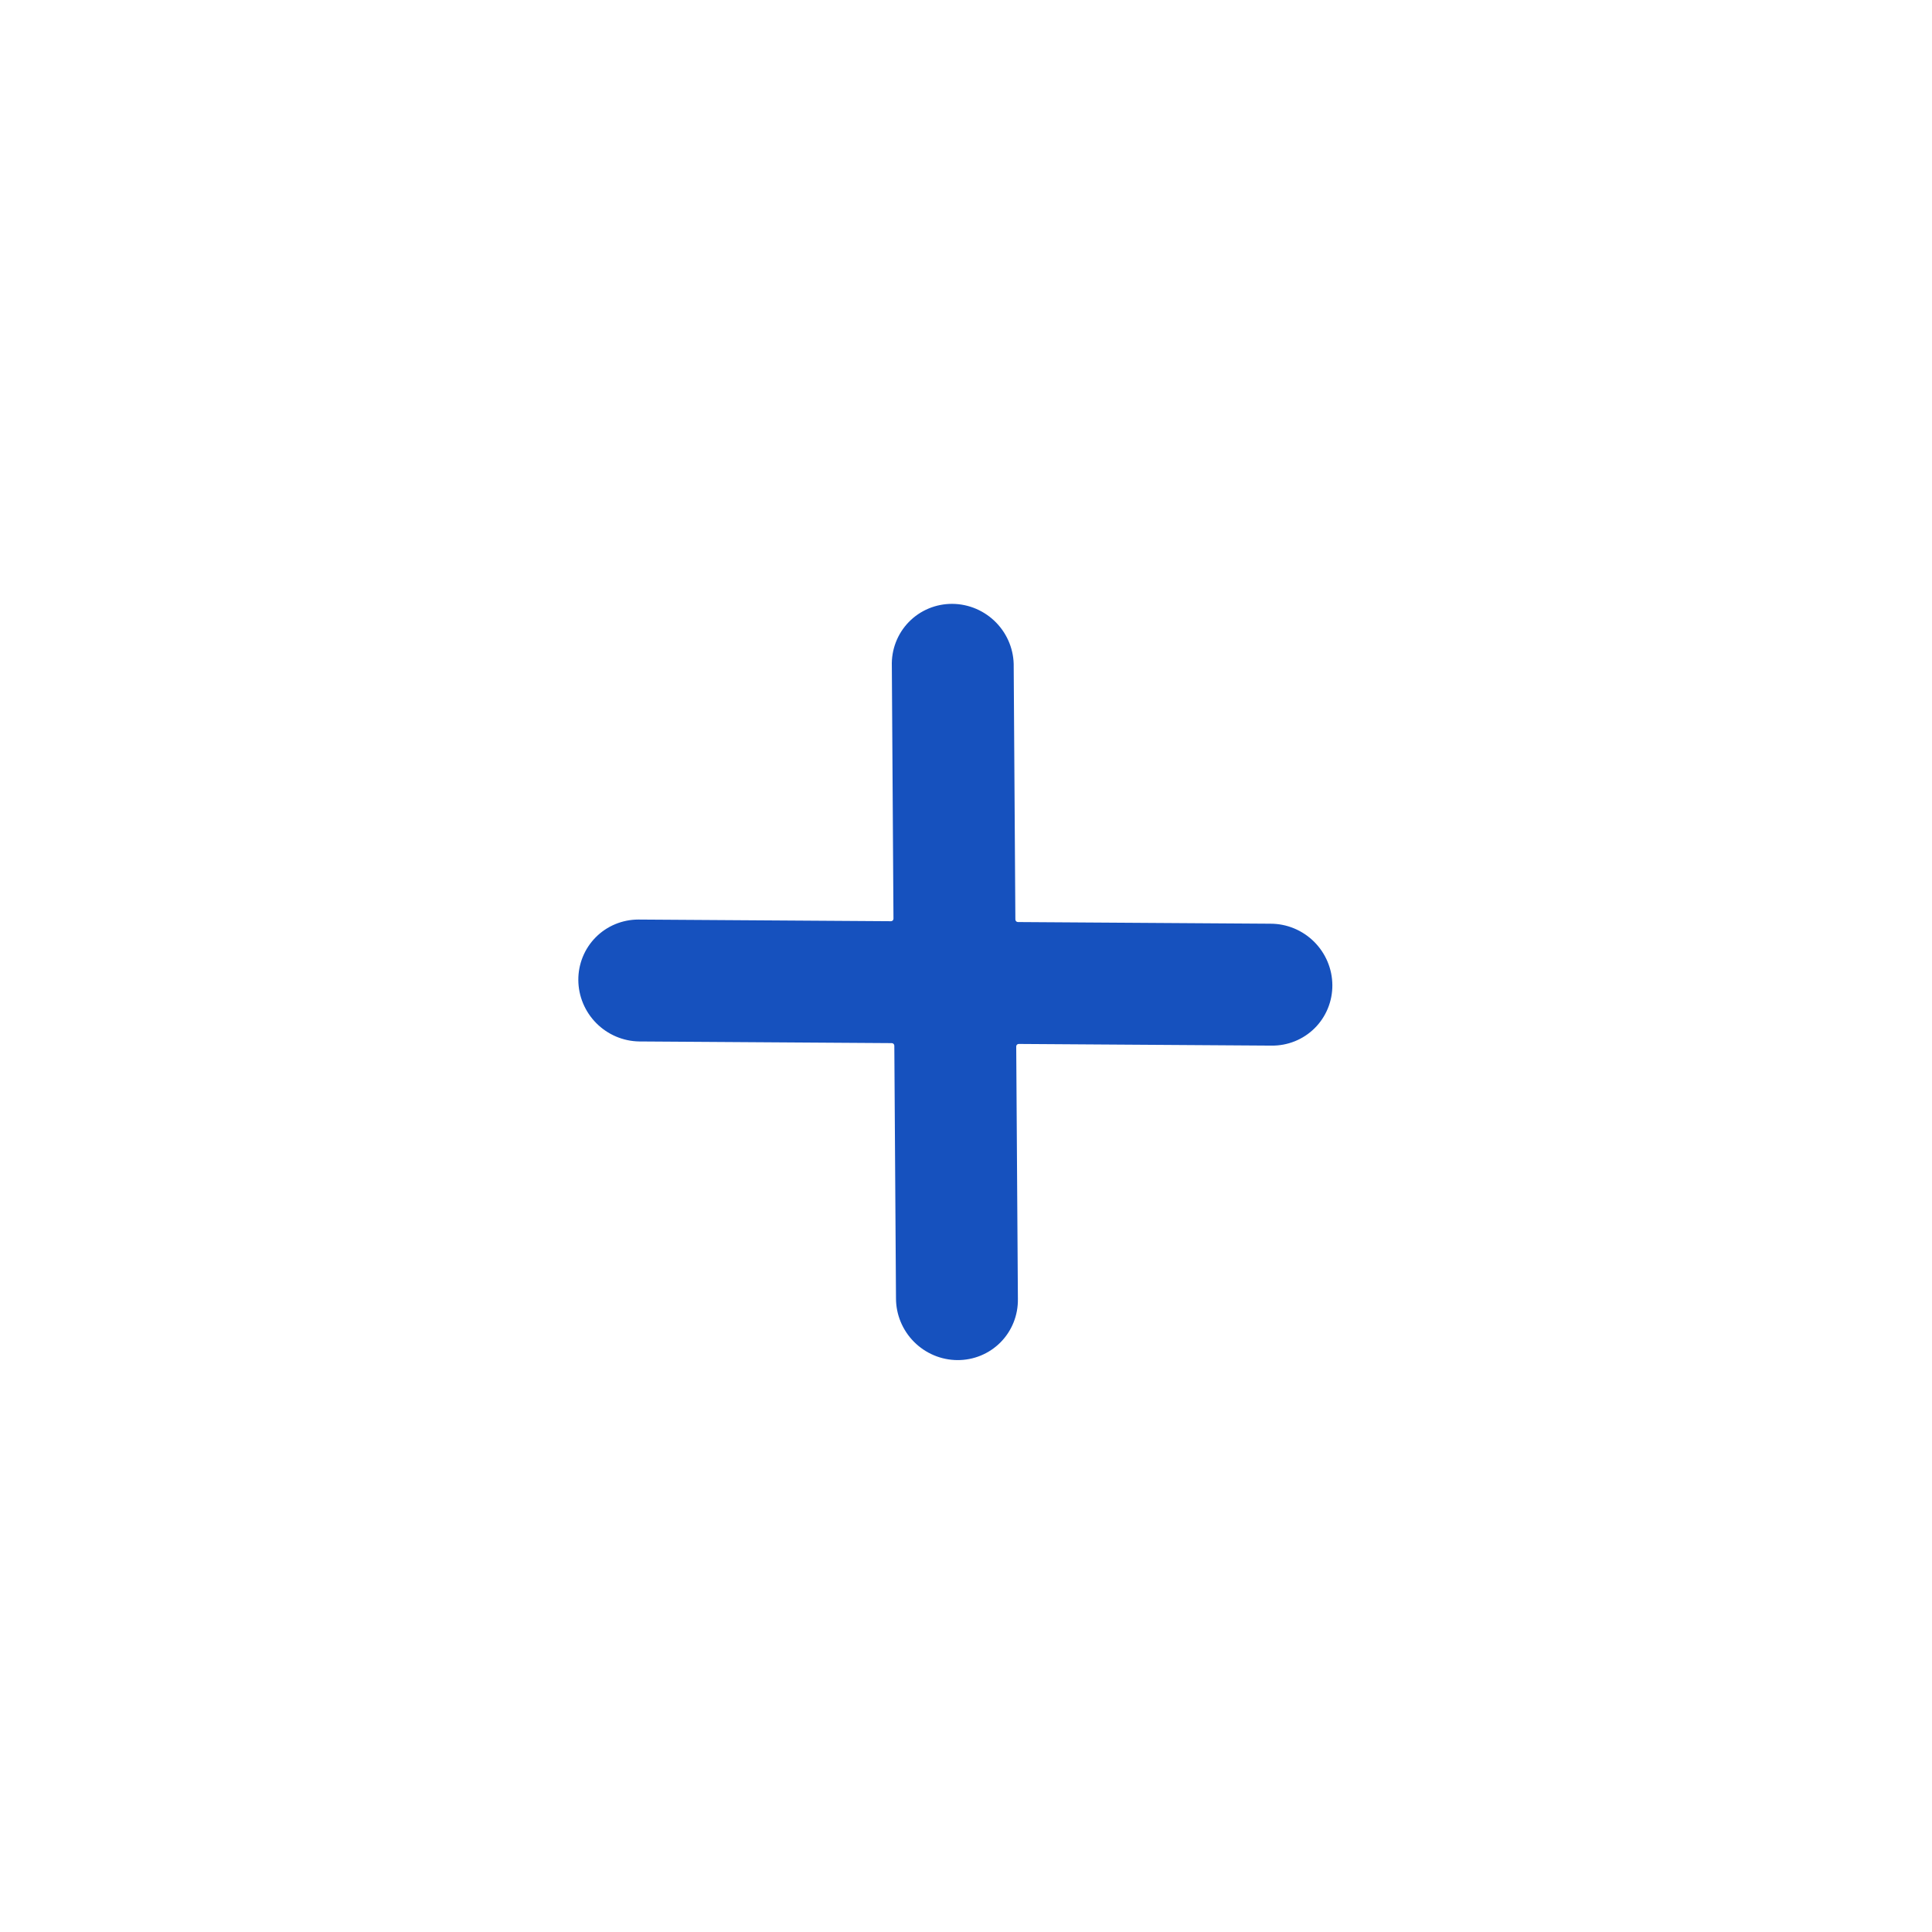 <svg width="430" height="430" viewBox="0 0 430 430" fill="none" xmlns="http://www.w3.org/2000/svg">
<g filter="url(#filter0_d_548_1144)">
<rect x="15" y="15" width="400" height="400" rx="200" fill="white"/>
</g>
<path d="M198.494 148.254C198.432 146.441 198.734 144.639 199.381 142.954C200.029 141.269 201.01 139.735 202.265 138.444C203.521 137.152 205.026 136.129 206.692 135.434C208.357 134.74 210.15 134.388 211.963 134.4C213.777 134.412 215.574 134.788 217.249 135.504C218.924 136.221 220.443 137.264 221.716 138.572C222.989 139.881 223.99 141.427 224.66 143.121C225.329 144.815 225.655 146.621 225.616 148.433L225.988 204.647C225.988 204.721 226.004 204.795 226.032 204.864C226.061 204.933 226.103 204.996 226.156 205.049C226.209 205.101 226.272 205.144 226.341 205.172C226.41 205.201 226.483 205.216 226.558 205.217L282.771 205.588C284.562 205.585 286.34 205.937 288.004 206.623C289.667 207.309 291.182 208.316 292.462 209.585C293.742 210.855 294.761 212.362 295.461 214.019C296.161 215.677 296.527 217.452 296.539 219.243C296.552 221.034 296.209 222.805 295.531 224.453C294.854 226.102 293.855 227.596 292.592 228.849C291.329 230.102 289.827 231.089 288.173 231.753C286.519 232.418 284.745 232.746 282.954 232.72L226.74 232.348C226.666 232.348 226.592 232.362 226.524 232.39C226.455 232.418 226.393 232.459 226.341 232.511C226.289 232.564 226.248 232.626 226.22 232.694C226.192 232.763 226.178 232.836 226.178 232.911L226.55 289.124C226.576 290.915 226.248 292.689 225.584 294.343C224.92 295.998 223.933 297.5 222.681 298.763C221.428 300.026 219.935 301.026 218.286 301.704C216.638 302.382 214.867 302.725 213.076 302.713C211.285 302.701 209.51 302.335 207.852 301.636C206.194 300.936 204.687 299.917 203.417 298.638C202.148 297.358 201.14 295.843 200.454 294.18C199.768 292.517 199.416 290.739 199.418 288.948L199.047 232.734C199.046 232.66 199.031 232.586 199.002 232.517C198.973 232.449 198.931 232.386 198.878 232.333C198.825 232.28 198.763 232.238 198.694 232.209C198.625 232.18 198.551 232.165 198.477 232.165L142.263 231.793C138.684 231.741 135.252 230.276 132.715 227.719C130.177 225.162 128.74 221.719 128.716 218.14C128.692 214.561 130.083 211.136 132.586 208.612C135.09 206.087 138.502 204.667 142.081 204.661L198.294 205.033C198.369 205.034 198.442 205.02 198.511 204.992C198.579 204.964 198.641 204.922 198.694 204.87C198.746 204.818 198.787 204.756 198.815 204.687C198.843 204.619 198.857 204.545 198.857 204.471L198.494 148.254Z" fill="#1651BE"/>
<defs>
<filter id="filter0_d_548_1144" x="0" y="0" width="430" height="430" filterUnits="userSpaceOnUse" color-interpolation-filters="sRGB">
<feFlood flood-opacity="0" result="BackgroundImageFix"/>
<feColorMatrix in="SourceAlpha" type="matrix" values="0 0 0 0 0 0 0 0 0 0 0 0 0 0 0 0 0 0 127 0" result="hardAlpha"/>
<feOffset/>
<feGaussianBlur stdDeviation="7.5"/>
<feComposite in2="hardAlpha" operator="out"/>
<feColorMatrix type="matrix" values="0 0 0 0 0 0 0 0 0 0 0 0 0 0 0 0 0 0 0.15 0"/>
<feBlend mode="normal" in2="BackgroundImageFix" result="effect1_dropShadow_548_1144"/>
<feBlend mode="normal" in="SourceGraphic" in2="effect1_dropShadow_548_1144" result="shape"/>
</filter>
</defs>
</svg>
